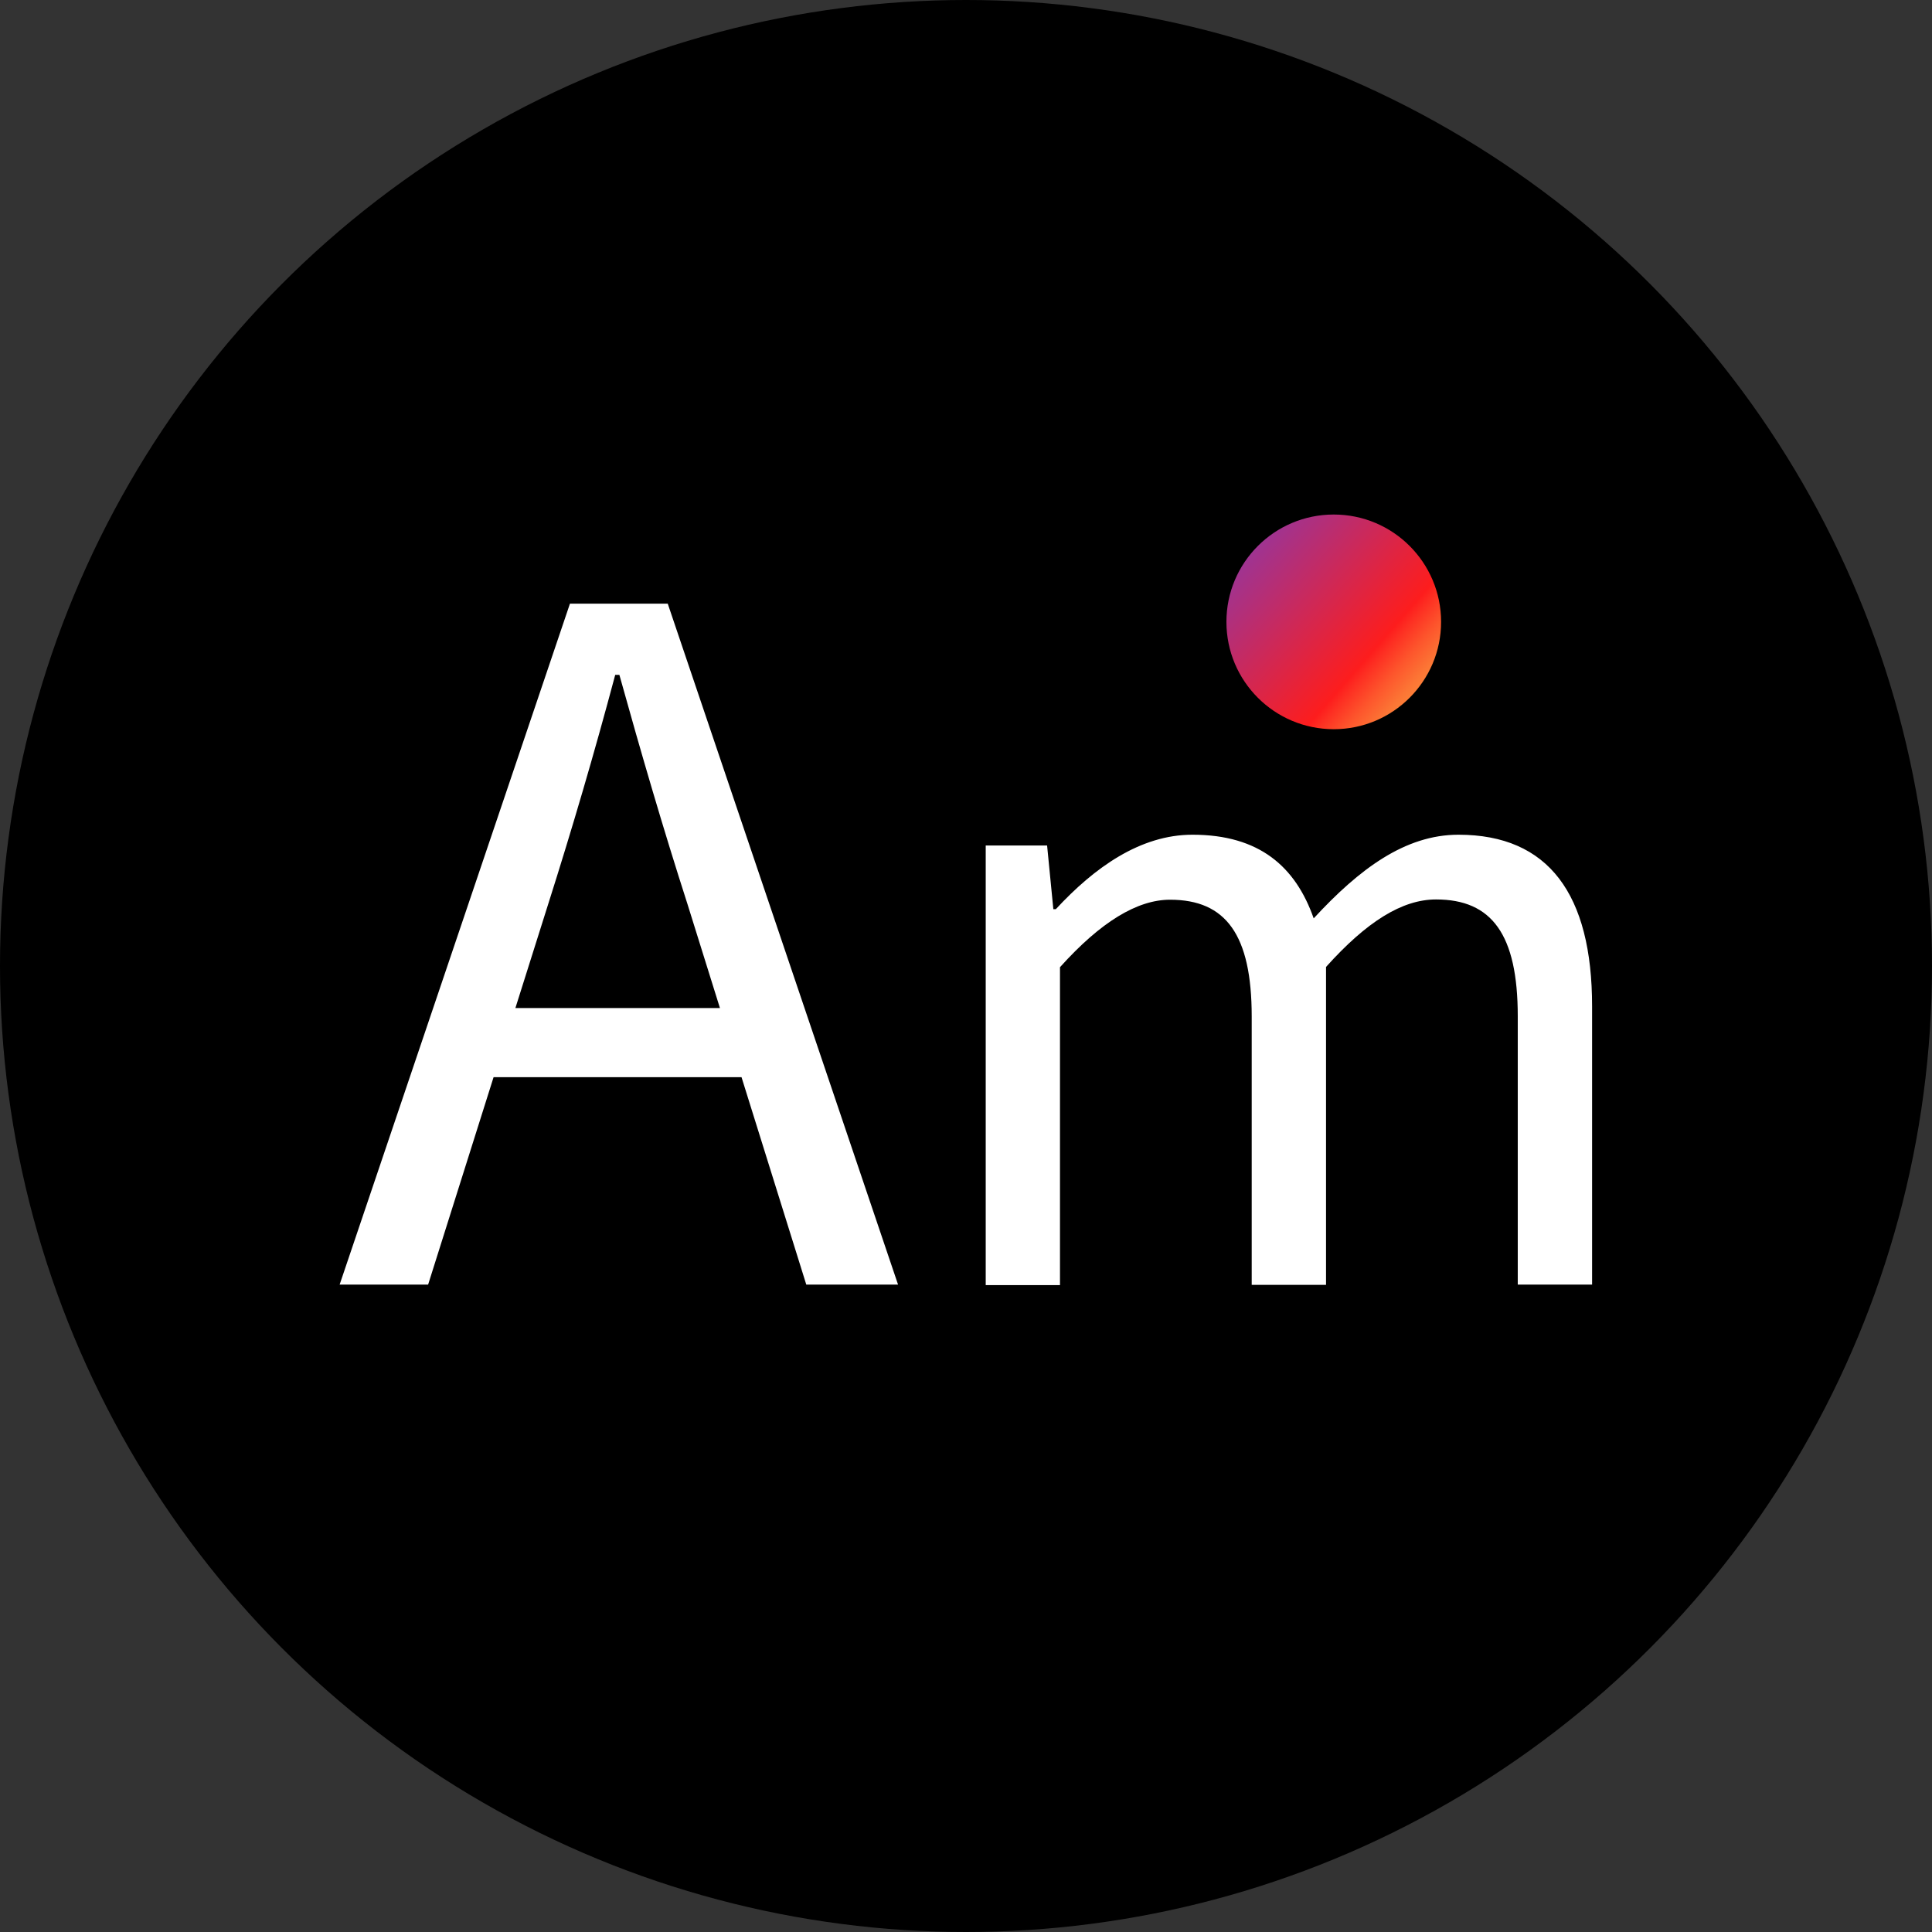 <svg id="Layer_1" data-name="Layer 1" xmlns="http://www.w3.org/2000/svg" xmlns:xlink="http://www.w3.org/1999/xlink" viewBox="0 0 288 288"><rect x="0" y="0" width="288" height="288" fill="#333333" stroke="none"/><defs><style>.cls-1{fill:#fff;}.cls-2{fill:url(#linear-gradient);}</style><linearGradient id="linear-gradient" x1="181.61" y1="77.67" x2="229.85" y2="119.81" gradientUnits="userSpaceOnUse"><stop offset="0" stop-color="#833ab4"/><stop offset="0.47" stop-color="#fd1d1d"/><stop offset="0.49" stop-color="#fd2e22"/><stop offset="0.54" stop-color="#fd552c"/><stop offset="0.59" stop-color="#fc7635"/><stop offset="0.65" stop-color="#fc903c"/><stop offset="0.71" stop-color="#fca241"/><stop offset="0.77" stop-color="#fcad44"/><stop offset="0.83" stop-color="#fcb045"/></linearGradient></defs><circle cx="144" cy="144" r="144"/><path class="cls-1" d="M598.14,340.29h14.58l34.33,101.5H633.37l-17.7-56.69c-3.65-11.34-6.9-22.49-10.16-34.2h-.62c-3.14,11.77-6.4,22.86-10,34.2L577,441.79H563.81Zm-16.28,60.28h46.73v10.3H581.86Z" transform="translate(-513.18 -250.3)"/><path class="cls-1" d="M660.12,376.34h9.15l.93,9.49h.37c5.73-6.19,12.57-11.1,20.37-11.1,10,0,15.37,4.79,18.07,12.47,6.79-7.36,13.62-12.47,21.58-12.47,13.45,0,19.92,8.9,19.92,25.59v41.47H739.43v-40c0-12.19-3.86-17.41-12.18-17.41-5.07,0-10.35,3.32-16.4,10.06v47.39H699.77v-40c0-12.19-3.85-17.41-12.17-17.41-4.91,0-10.35,3.32-16.41,10.06v47.39H660.12Z" transform="translate(-513.18 -250.3)"/><circle class="cls-2" cx="198.82" cy="92.7" r="16"/></svg>